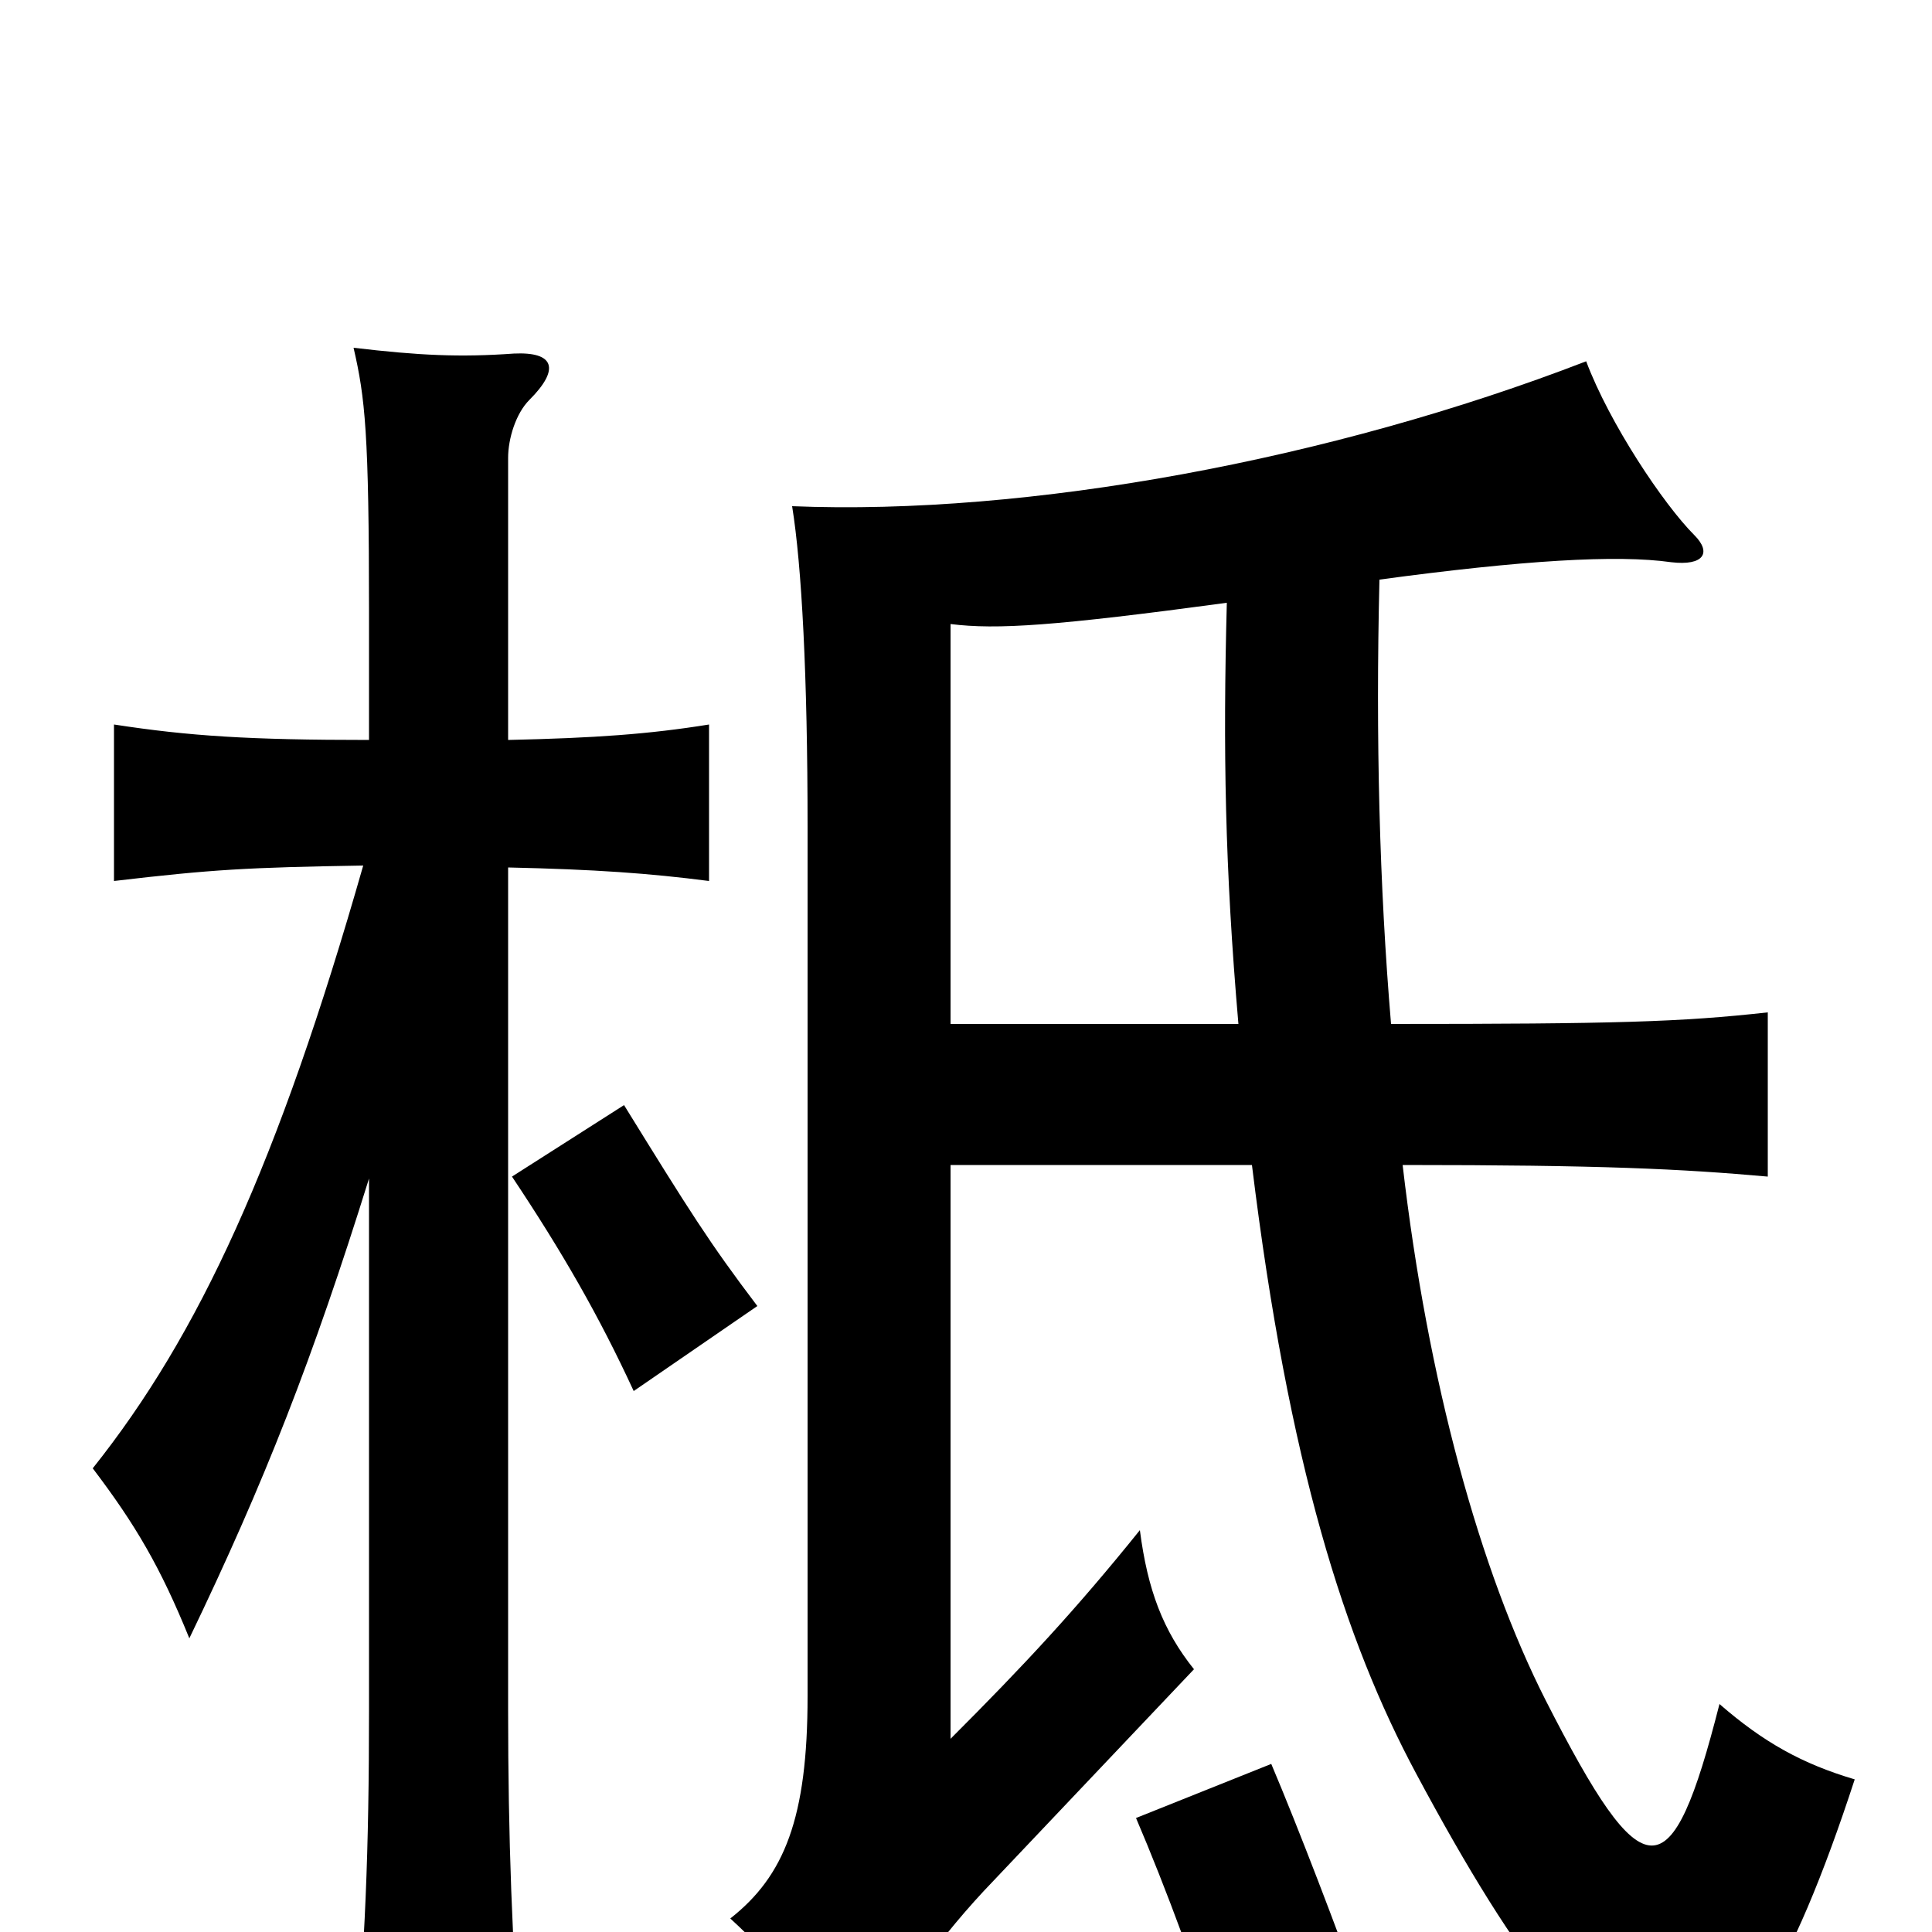 <svg xmlns="http://www.w3.org/2000/svg" viewBox="0 -1000 1000 1000">
	<path fill="#000000" d="M704 32C693 1 672 -54 658 -87L588 -59C603 -24 622 27 632 61ZM392 -324C367 -357 357 -373 323 -428L265 -391C291 -352 310 -319 328 -280ZM191 -390V-115C191 -42 189 8 183 73H270C265 6 263 -49 263 -115V-551C308 -550 336 -548 367 -544V-625C336 -620 308 -618 263 -617V-763C263 -773 267 -786 274 -793C290 -809 287 -818 266 -817C238 -815 217 -816 183 -820C189 -794 191 -776 191 -683V-617C129 -617 98 -619 59 -625V-544C110 -550 128 -551 188 -552C144 -398 103 -309 48 -240C70 -211 83 -189 98 -152C137 -233 162 -297 191 -390ZM720 -470C714 -541 712 -618 714 -700C788 -710 837 -713 865 -709C882 -707 886 -714 877 -723C861 -739 833 -781 821 -813C689 -762 532 -733 410 -738C415 -707 418 -650 418 -572V-122C418 -59 406 -29 378 -7C403 16 426 43 444 72C459 41 483 7 509 -21L618 -136C602 -156 594 -177 590 -208C557 -167 530 -138 492 -100V-397H648C667 -242 696 -151 733 -82C840 118 894 123 960 -79C933 -87 913 -98 890 -118C865 -20 851 -20 800 -120C766 -187 739 -285 726 -397C829 -397 870 -395 915 -391V-476C870 -471 836 -470 720 -470ZM492 -470V-677C516 -674 546 -676 635 -688C633 -612 634 -551 641 -470Z"/>
</svg>